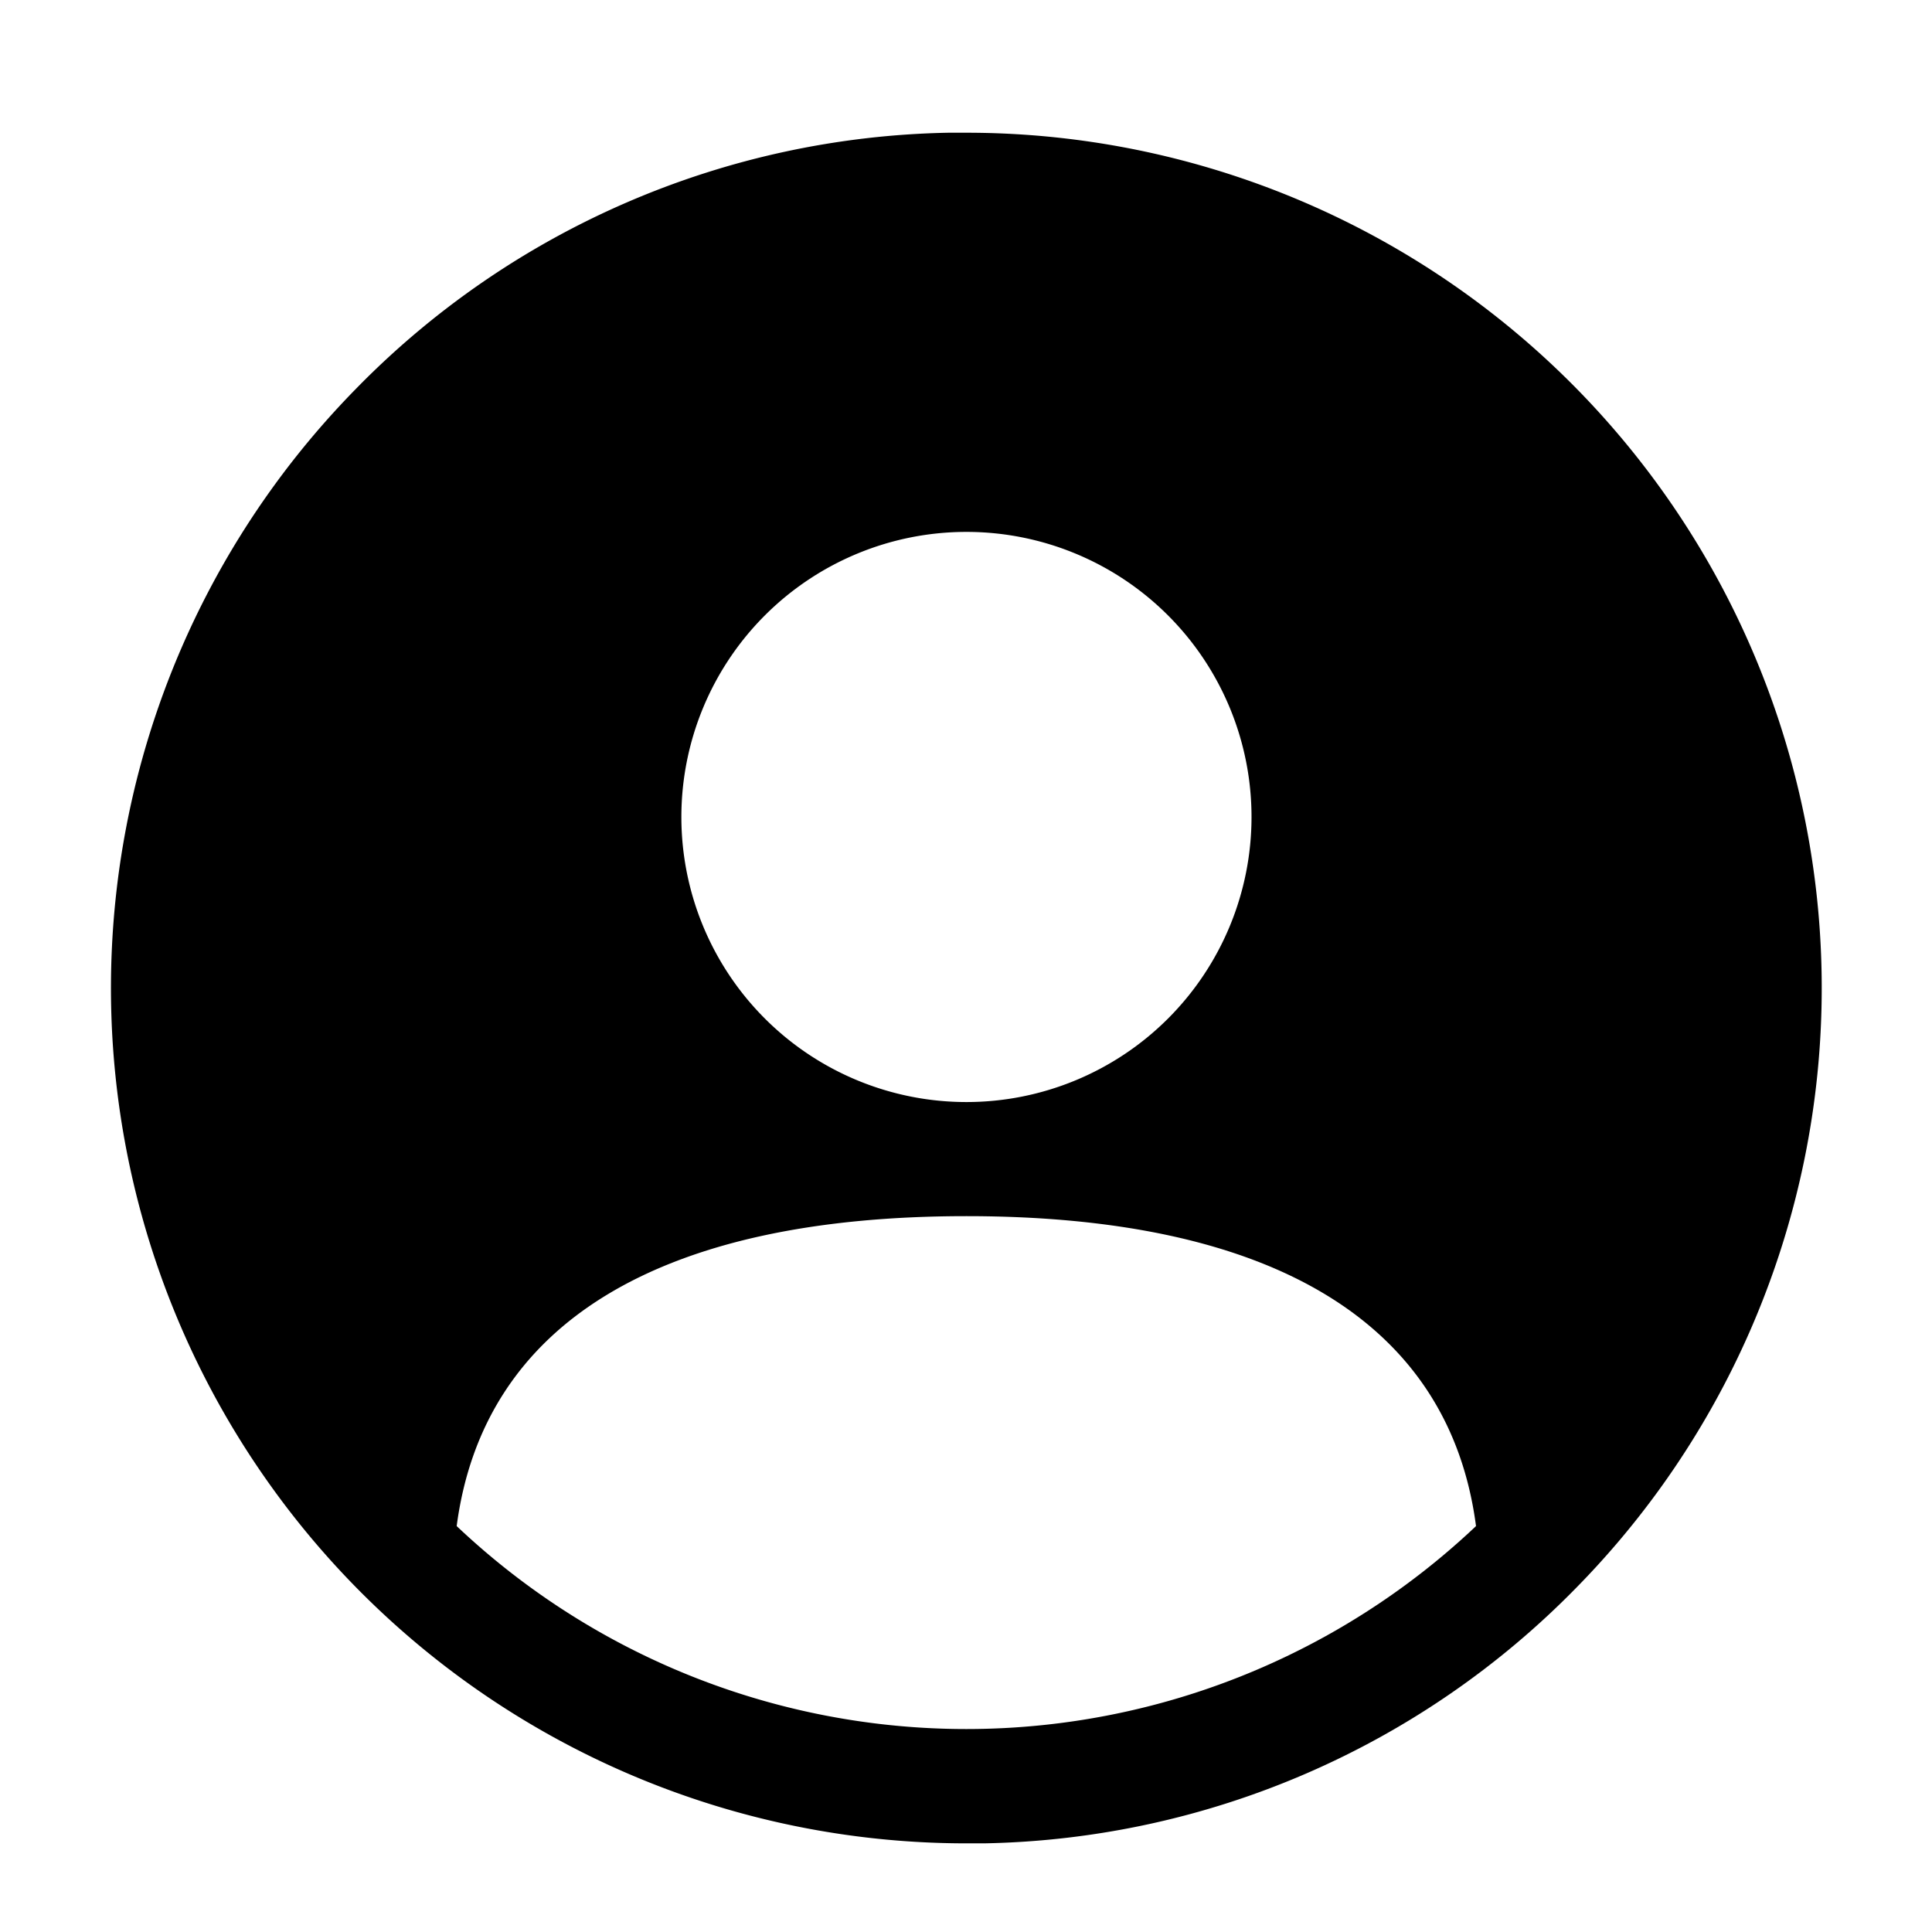 <?xml version="1.0" standalone="no"?><!DOCTYPE svg PUBLIC "-//W3C//DTD SVG 1.1//EN" "http://www.w3.org/Graphics/SVG/1.1/DTD/svg11.dtd"><svg t="1621836060898" class="icon" viewBox="0 0 1024 1024" version="1.1" xmlns="http://www.w3.org/2000/svg" p-id="3914" xmlns:xlink="http://www.w3.org/1999/xlink" width="200" height="200"><defs><style type="text/css">@font-face { font-family: element-icons; src: url("chrome-extension://moombeodfomdpjnpocobemoiaemednkg/fonts/element-icons.woff") format("woff"), url("chrome-extension://moombeodfomdpjnpocobemoiaemednkg/fonts/element-icons.ttf ") format("truetype"); }
</style></defs><path d="M512.236 281.92a151.093 151.093 0 1 0 0 302.187 151.093 151.093 0 0 0 0-302.187z m0 362.667c-162.827 0-256 56.853-270.187 164.267a392.96 392.96 0 0 0 540.267 0C768.237 701.44 675.063 644.587 512.236 644.587z m0 332.426a453.334 453.334 0 0 1-323.734-770.773A450.613 450.613 0 0 1 502.797 70.347h9.44a453.334 453.334 0 0 1 323.627 770.773 450.667 450.667 0 0 1-314.134 135.893h-9.493z" p-id="3915"></path></svg>